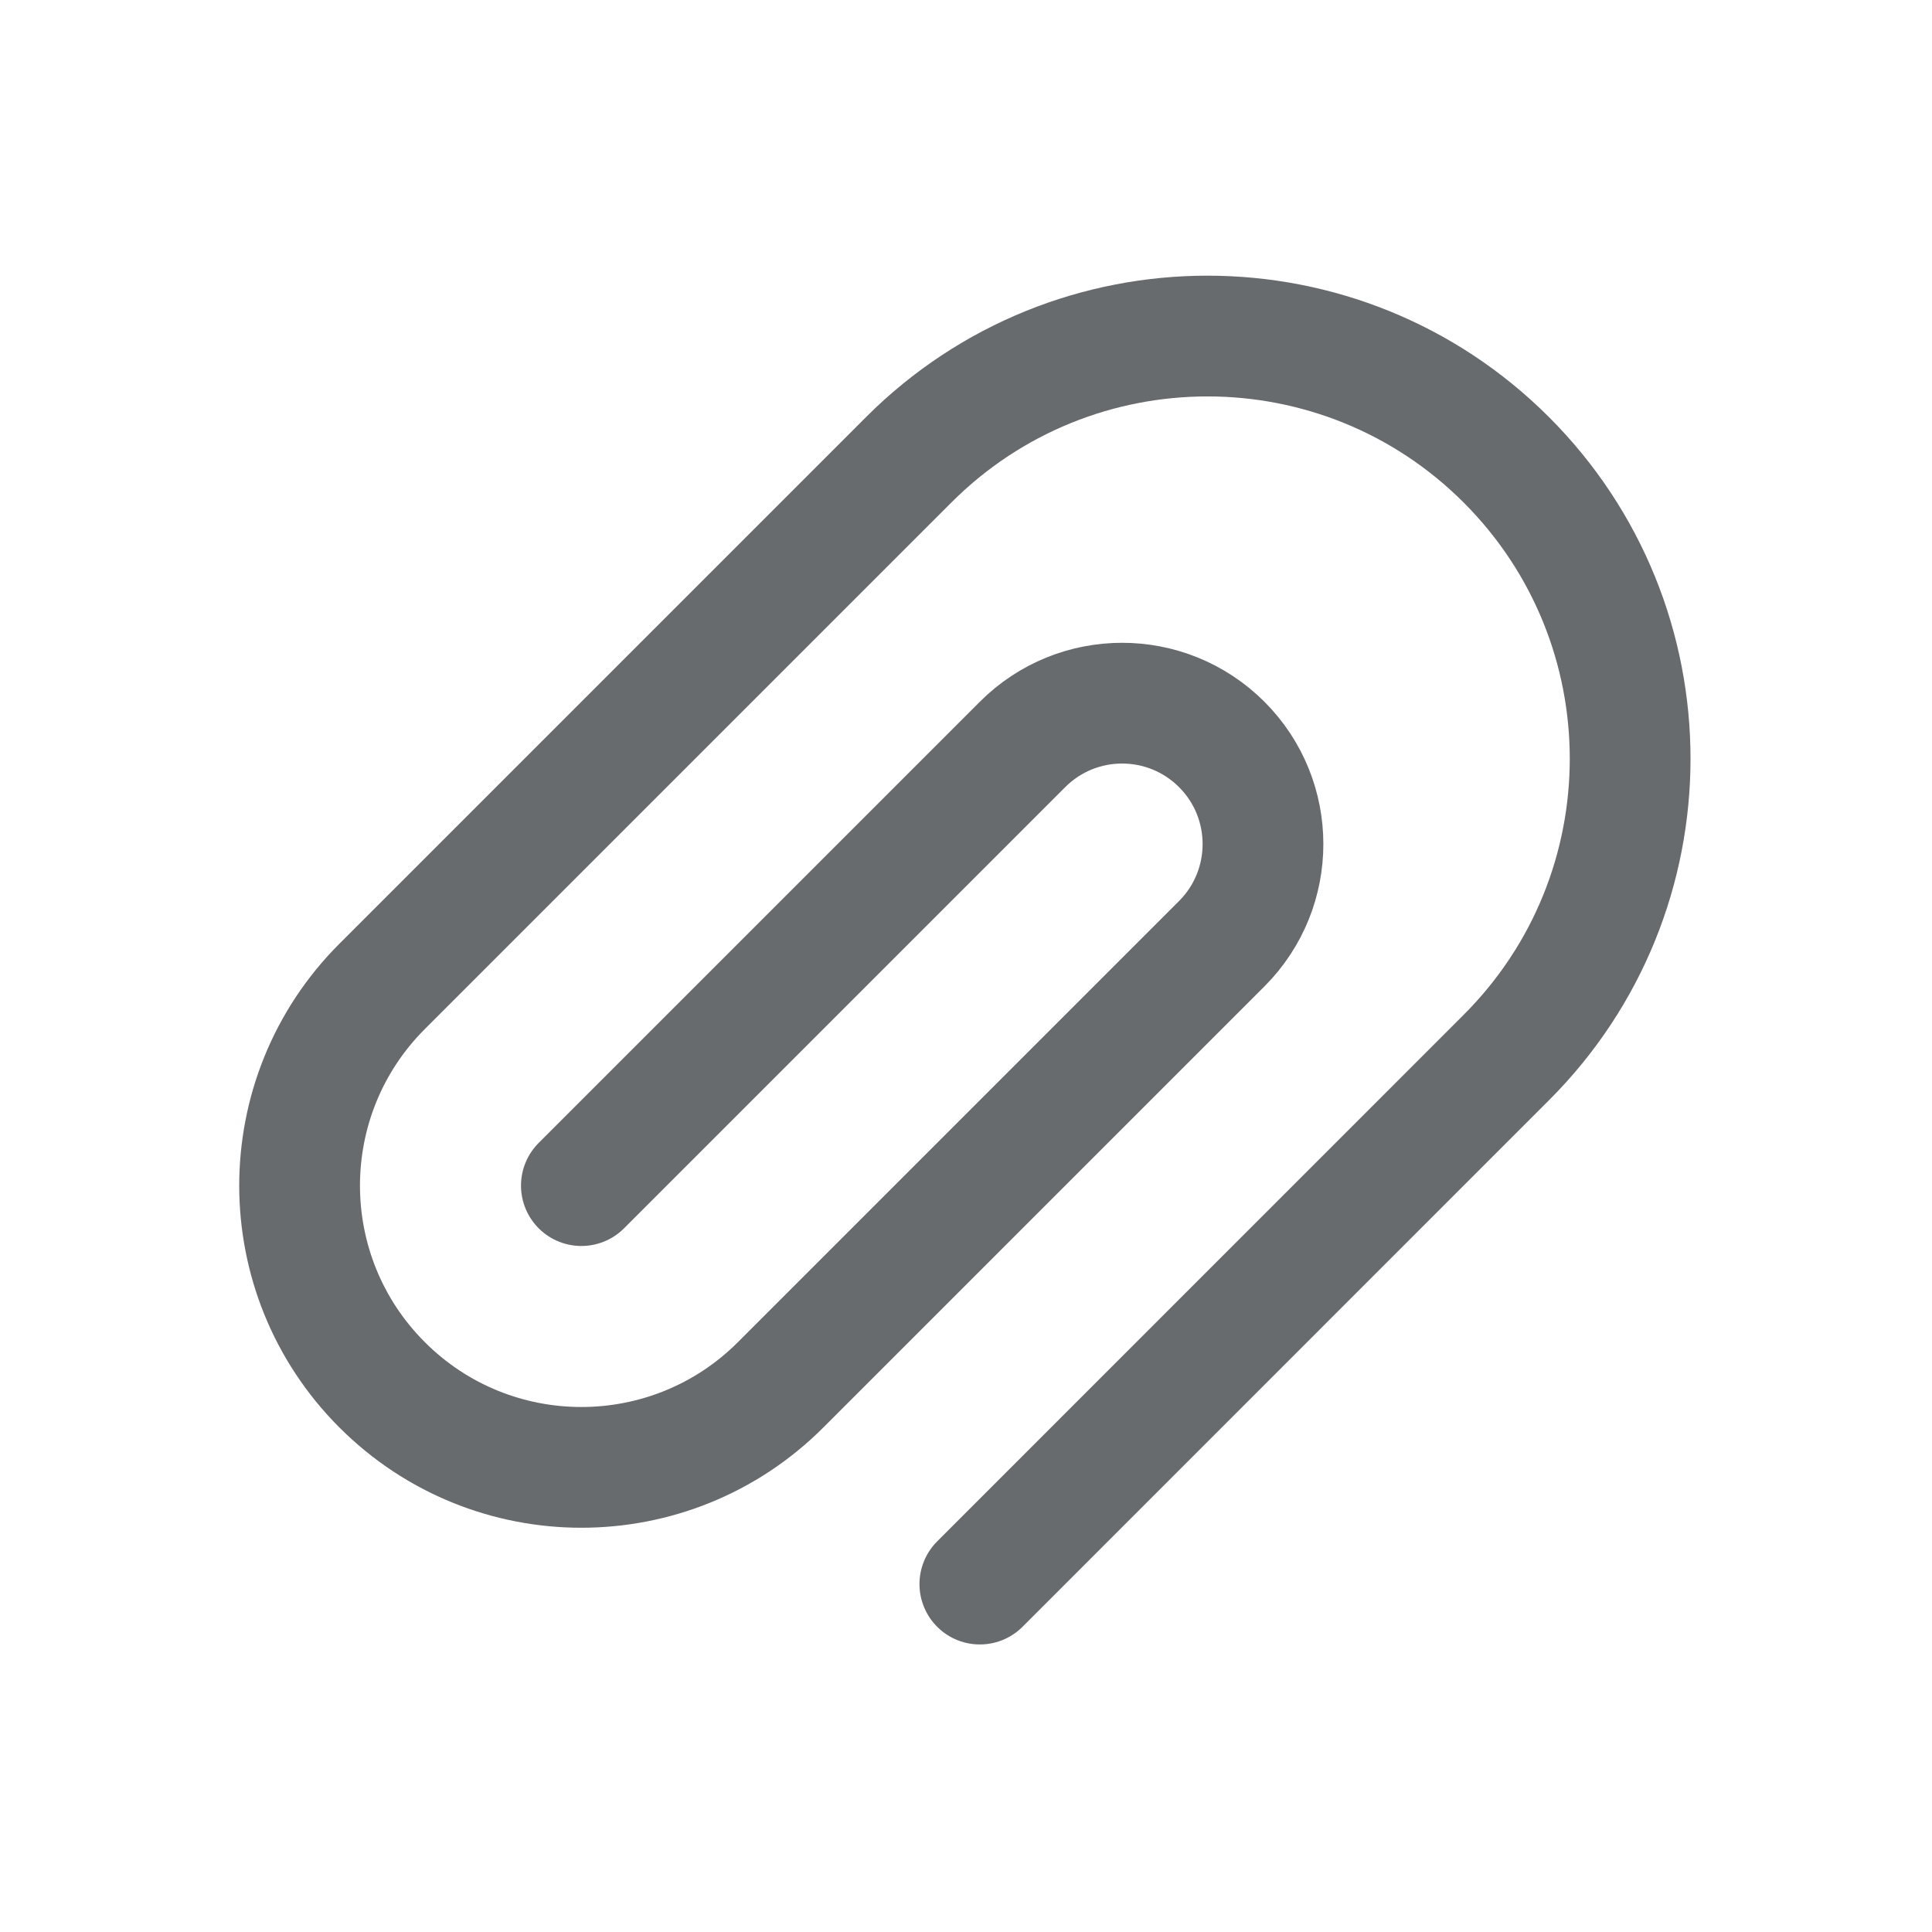 <svg width="24" height="24" viewBox="0 0 24 24" fill="none" xmlns="http://www.w3.org/2000/svg">
<path d="M7.222 14.728L12.702 9.248C13.385 8.564 14.493 8.564 15.177 9.248V9.248C15.86 9.931 15.86 11.039 15.177 11.723L9.697 17.203C8.33 18.57 6.114 18.57 4.747 17.203V17.203V17.203C3.38 15.836 3.38 13.62 4.747 12.253L11.288 5.712C13.338 3.662 16.662 3.662 18.712 5.712V5.712C20.763 7.763 20.763 11.087 18.712 13.137L12.172 19.678" stroke="#686B6E" stroke-width="1.5" stroke-linecap="round" stroke-linejoin="round"/>
</svg>
